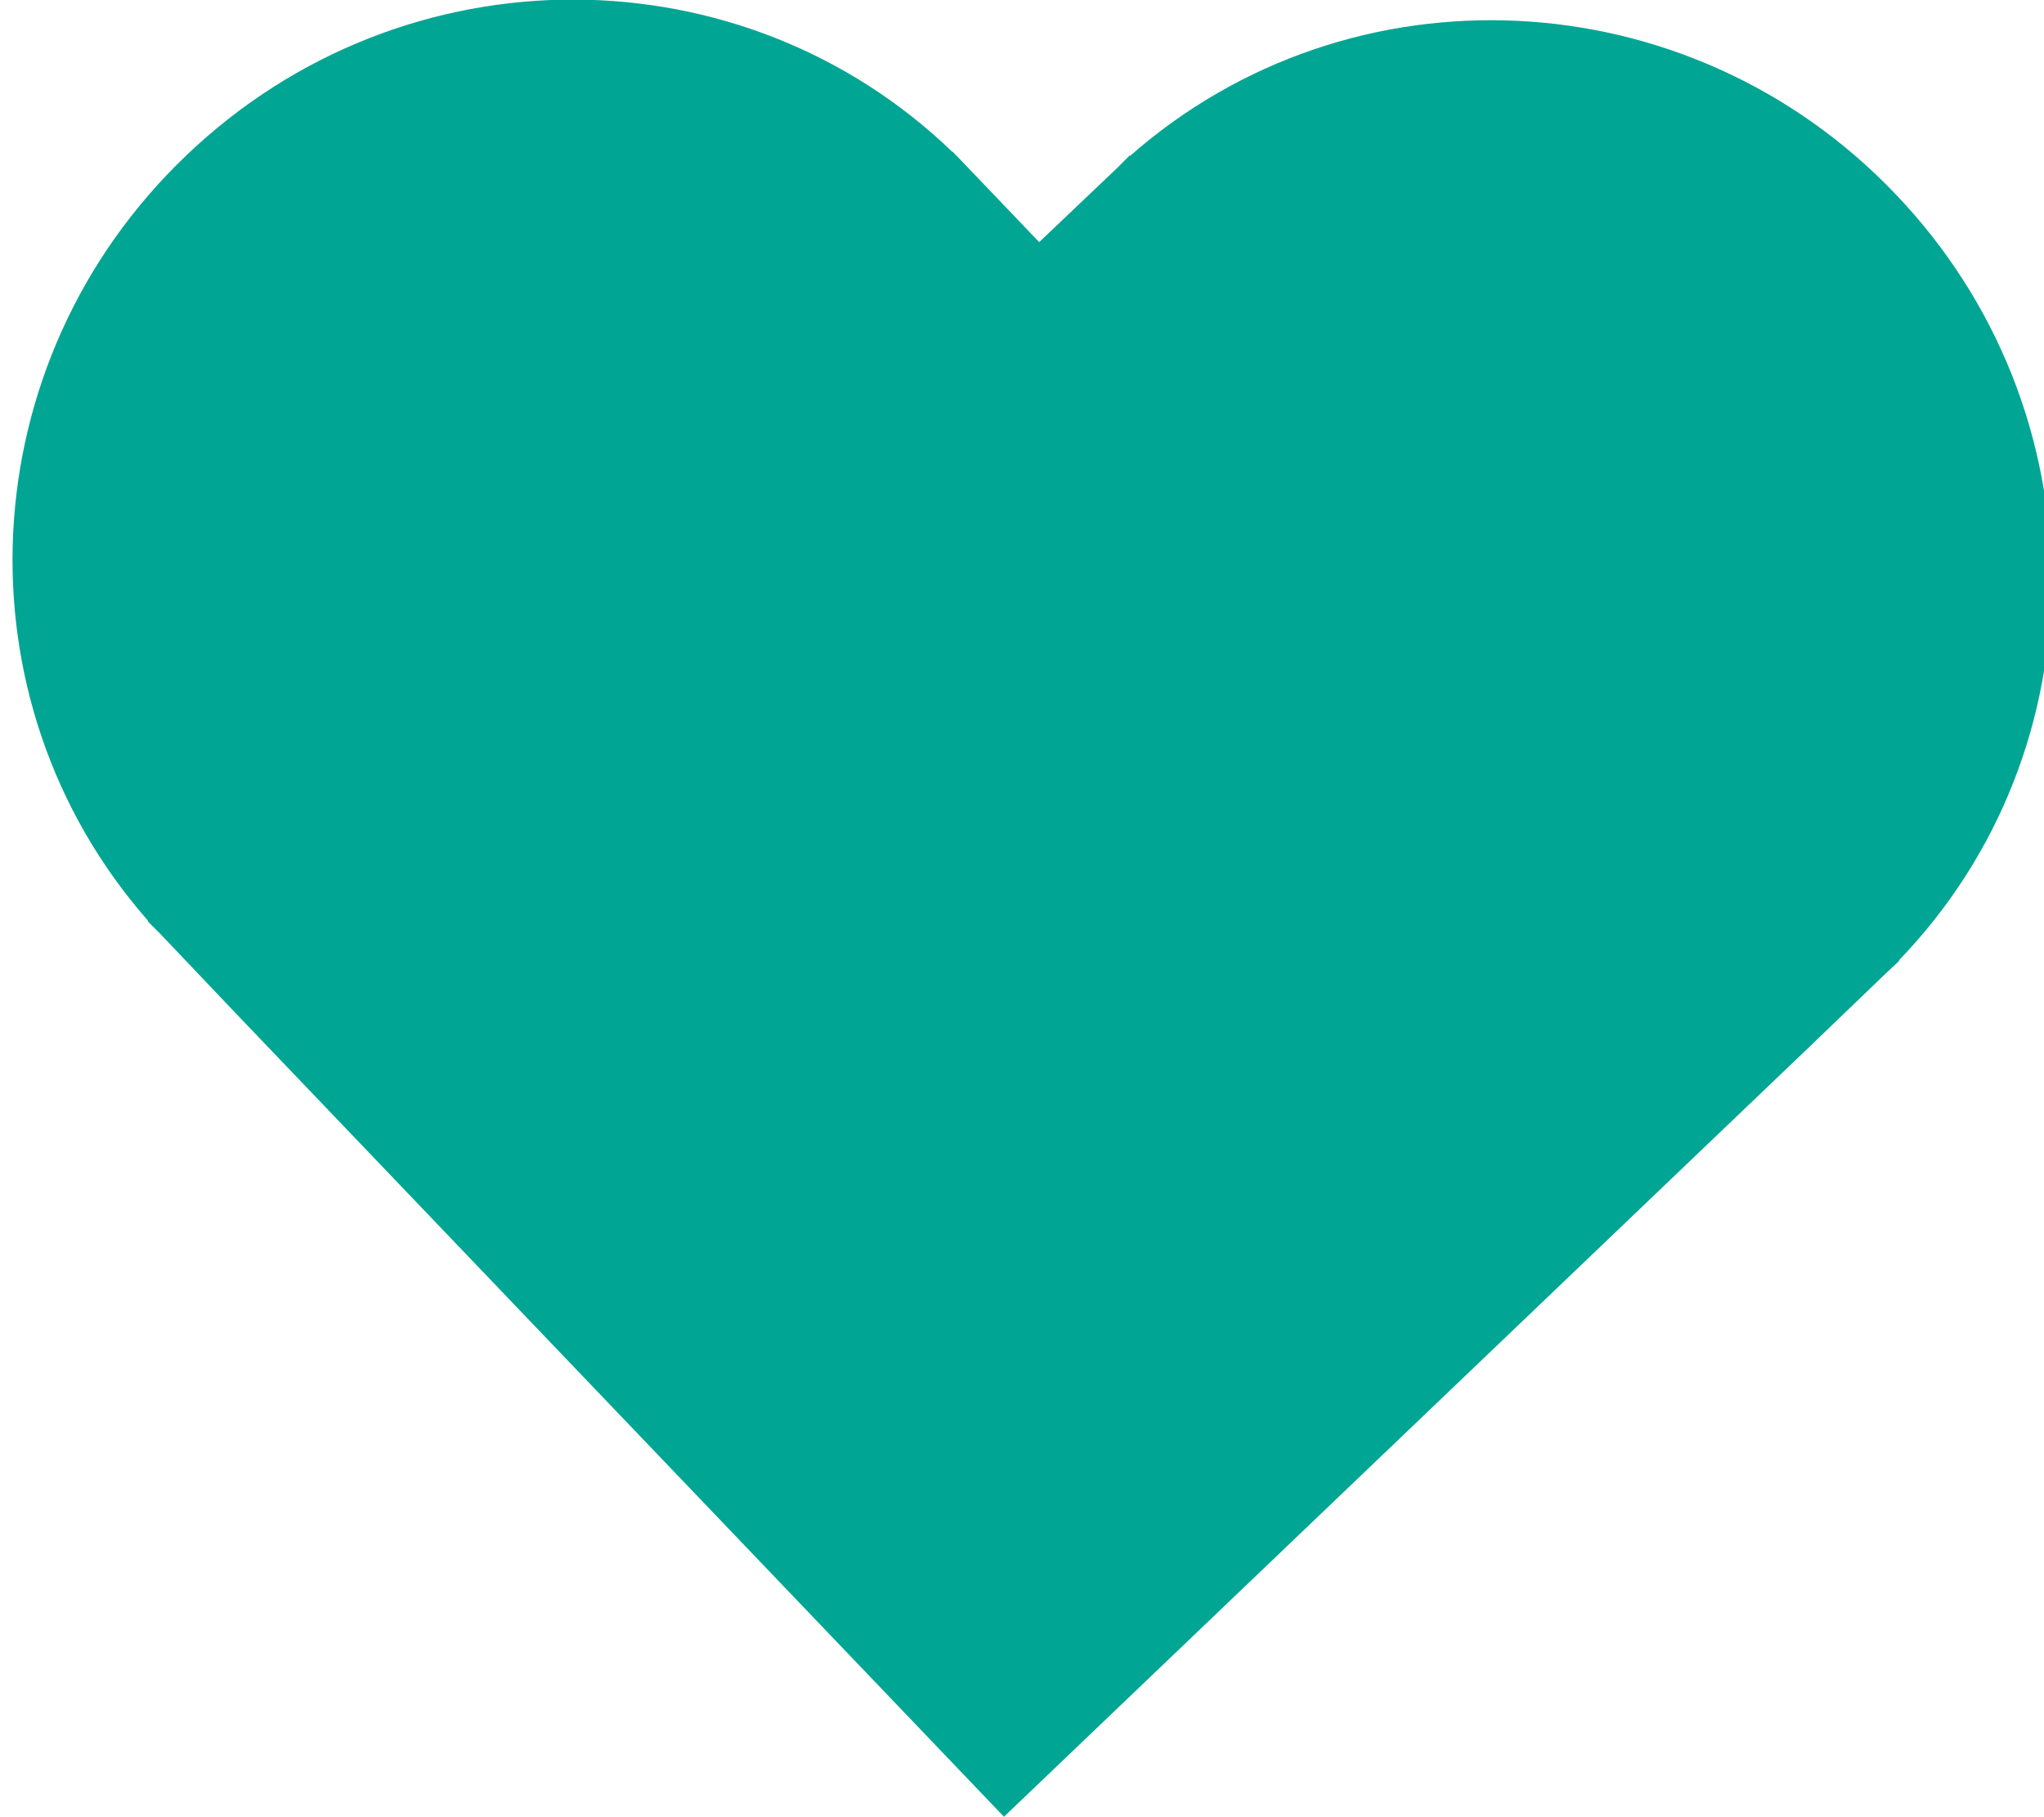 <?xml version="1.0" encoding="UTF-8" standalone="no"?>
<!-- Created with Inkscape (http://www.inkscape.org/) -->

<svg
   width="18"
   height="16"
   viewBox="0 0 4.762 4.233"
   version="1.1"
   id="svg5"
   inkscape:version="1.2.2 (b0a8486541, 2022-12-01)"
   sodipodi:docname="heart_green.svg"
   xml:space="preserve"
   xmlns:inkscape="http://www.inkscape.org/namespaces/inkscape"
   xmlns:sodipodi="http://sodipodi.sourceforge.net/DTD/sodipodi-0.dtd"
   xmlns="http://www.w3.org/2000/svg"
   xmlns:svg="http://www.w3.org/2000/svg"><sodipodi:namedview
     id="namedview7"
     pagecolor="#ffffff"
     bordercolor="#000000"
     borderopacity="0.25"
     inkscape:showpageshadow="2"
     inkscape:pageopacity="0.0"
     inkscape:pagecheckerboard="0"
     inkscape:deskcolor="#d1d1d1"
     inkscape:document-units="px"
     showgrid="false"
     showguides="true"
     inkscape:zoom="14.481547"
     inkscape:cx="9.3222085"
     inkscape:cy="6.9053396"
     inkscape:window-width="1368"
     inkscape:window-height="683"
     inkscape:window-x="0"
     inkscape:window-y="0"
     inkscape:window-maximized="1"
     inkscape:current-layer="layer1" /><defs
     id="defs2"><linearGradient
       id="linearGradient823"
       inkscape:swatch="solid"><stop
         style="stop-color:#db938e;stop-opacity:1;"
         offset="0"
         id="stop821" /></linearGradient></defs><g
     inkscape:label="Layer 1"
     inkscape:groupmode="layer"
     id="layer1"><path
       d=""
       style="font-style:normal;font-variant:normal;font-weight:normal;font-stretch:normal;font-size:24.643px;font-family:Comfortaa;-inkscape-font-specification:Comfortaa;fill:#000000;fill-opacity:1;stroke:none;stroke-width:0.642;stroke-dasharray:none"
       id="text3209" /><path
       d=""
       style="font-style:normal;font-variant:normal;font-weight:normal;font-stretch:normal;font-size:24.643px;font-family:Comfortaa;-inkscape-font-specification:Comfortaa;fill:#000000;fill-opacity:1;stroke:none;stroke-width:0.642;stroke-dasharray:none"
       id="text4933" /><path
       d=""
       style="font-style:normal;font-variant:normal;font-weight:normal;font-stretch:normal;font-size:24.643px;font-family:Comfortaa;-inkscape-font-specification:Comfortaa;fill:#000000;fill-opacity:1;stroke:none;stroke-width:0.642;stroke-dasharray:none"
       id="text5039" /><path
       d=""
       style="font-style:normal;font-variant:normal;font-weight:normal;font-stretch:normal;font-size:50.8px;font-family:Comfortaa;-inkscape-font-specification:Comfortaa;fill:#cccccc;fill-opacity:1;stroke:none;stroke-width:0.696;stroke-dasharray:none;stroke-opacity:1"
       id="text5043" /><path
       d=""
       style="font-style:normal;font-variant:normal;font-weight:normal;font-stretch:normal;font-size:24.643px;font-family:Comfortaa;-inkscape-font-specification:Comfortaa;fill:#000000;fill-opacity:1;stroke:none;stroke-width:0.642;stroke-dasharray:none"
       id="text3209-9" /><path
       d=""
       style="font-style:normal;font-variant:normal;font-weight:normal;font-stretch:normal;font-size:24.643px;font-family:Comfortaa;-inkscape-font-specification:Comfortaa;fill:#000000;fill-opacity:1;stroke:none;stroke-width:0.642;stroke-dasharray:none"
       id="text4933-2" /><path
       d=""
       style="font-style:normal;font-variant:normal;font-weight:normal;font-stretch:normal;font-size:24.643px;font-family:Comfortaa;-inkscape-font-specification:Comfortaa;fill:#000000;fill-opacity:1;stroke:none;stroke-width:0.642;stroke-dasharray:none"
       id="text5039-0" /><path
       d=""
       style="font-style:normal;font-variant:normal;font-weight:normal;font-stretch:normal;font-size:50.8px;font-family:Comfortaa;-inkscape-font-specification:Comfortaa;fill:#cccccc;fill-opacity:1;stroke:none;stroke-width:0.696;stroke-dasharray:none;stroke-opacity:1"
       id="text5043-3" /><path
       inkscape:connector-curvature="0"
       id="path11451"
       d="M 1.339 -0.001 C 1.014 -0.002 0.688 0.119 0.434 0.362 C -0.071 0.844 -0.107 1.631 0.345 2.145 L 0.344 2.146 L 0.374 2.176 L 0.546 2.357 L 2.339 4.232 L 4.214 2.44 L 4.394 2.267 L 4.425 2.238 L 4.424 2.237 C 4.899 1.745 4.899 0.957 4.416 0.452 C 3.934 -0.053 3.147 -0.089 2.633 0.363 L 2.632 0.362 L 2.602 0.392 L 2.421 0.564 L 2.249 0.384 L 2.219 0.353 L 2.219 0.354 C 1.974 0.118 1.657 -0 1.338 -0.001 Z"
       style="fill:#00a693;fill-opacity:1;stroke:none;stroke-width:0.001;stroke-linecap:butt;stroke-linejoin:round;stroke-miterlimit:4;stroke-dasharray:none;stroke-dashoffset:0;stroke-opacity:1"
       inkscape:export-filename="heart.svg"
       inkscape:export-xdpi="41.843639"
       inkscape:export-ydpi="41.843639" /></g><style
     type="text/css"
     id="style4631">
	.st0{fill:#333333;}
</style><style
     type="text/css"
     id="style4777">
	.st0{fill:#333333;}
</style><style
     type="text/css"
     id="style5063">
	.st0{fill:#333333;}
</style><style
     type="text/css"
     id="style5132">
	.st0{fill:#333333;}
</style><style
     type="text/css"
     id="style4519">
	.st0{fill:#333333;}
</style><style
     type="text/css"
     id="style4631-6">
	.st0{fill:#333333;}
</style><style
     type="text/css"
     id="style4777-5">
	.st0{fill:#333333;}
</style><style
     type="text/css"
     id="style5063-6">
	.st0{fill:#333333;}
</style><style
     type="text/css"
     id="style5132-9">
	.st0{fill:#333333;}
</style><style
     type="text/css"
     id="style4519-3">
	.st0{fill:#333333;}
</style><style
     type="text/css"
     id="style4631-7">
	.st0{fill:#333333;}
</style><style
     type="text/css"
     id="style4777-6">
	.st0{fill:#333333;}
</style><style
     type="text/css"
     id="style5063-5">
	.st0{fill:#333333;}
</style><style
     type="text/css"
     id="style5132-6">
	.st0{fill:#333333;}
</style><style
     type="text/css"
     id="style4519-9">
	.st0{fill:#333333;}
</style></svg>
